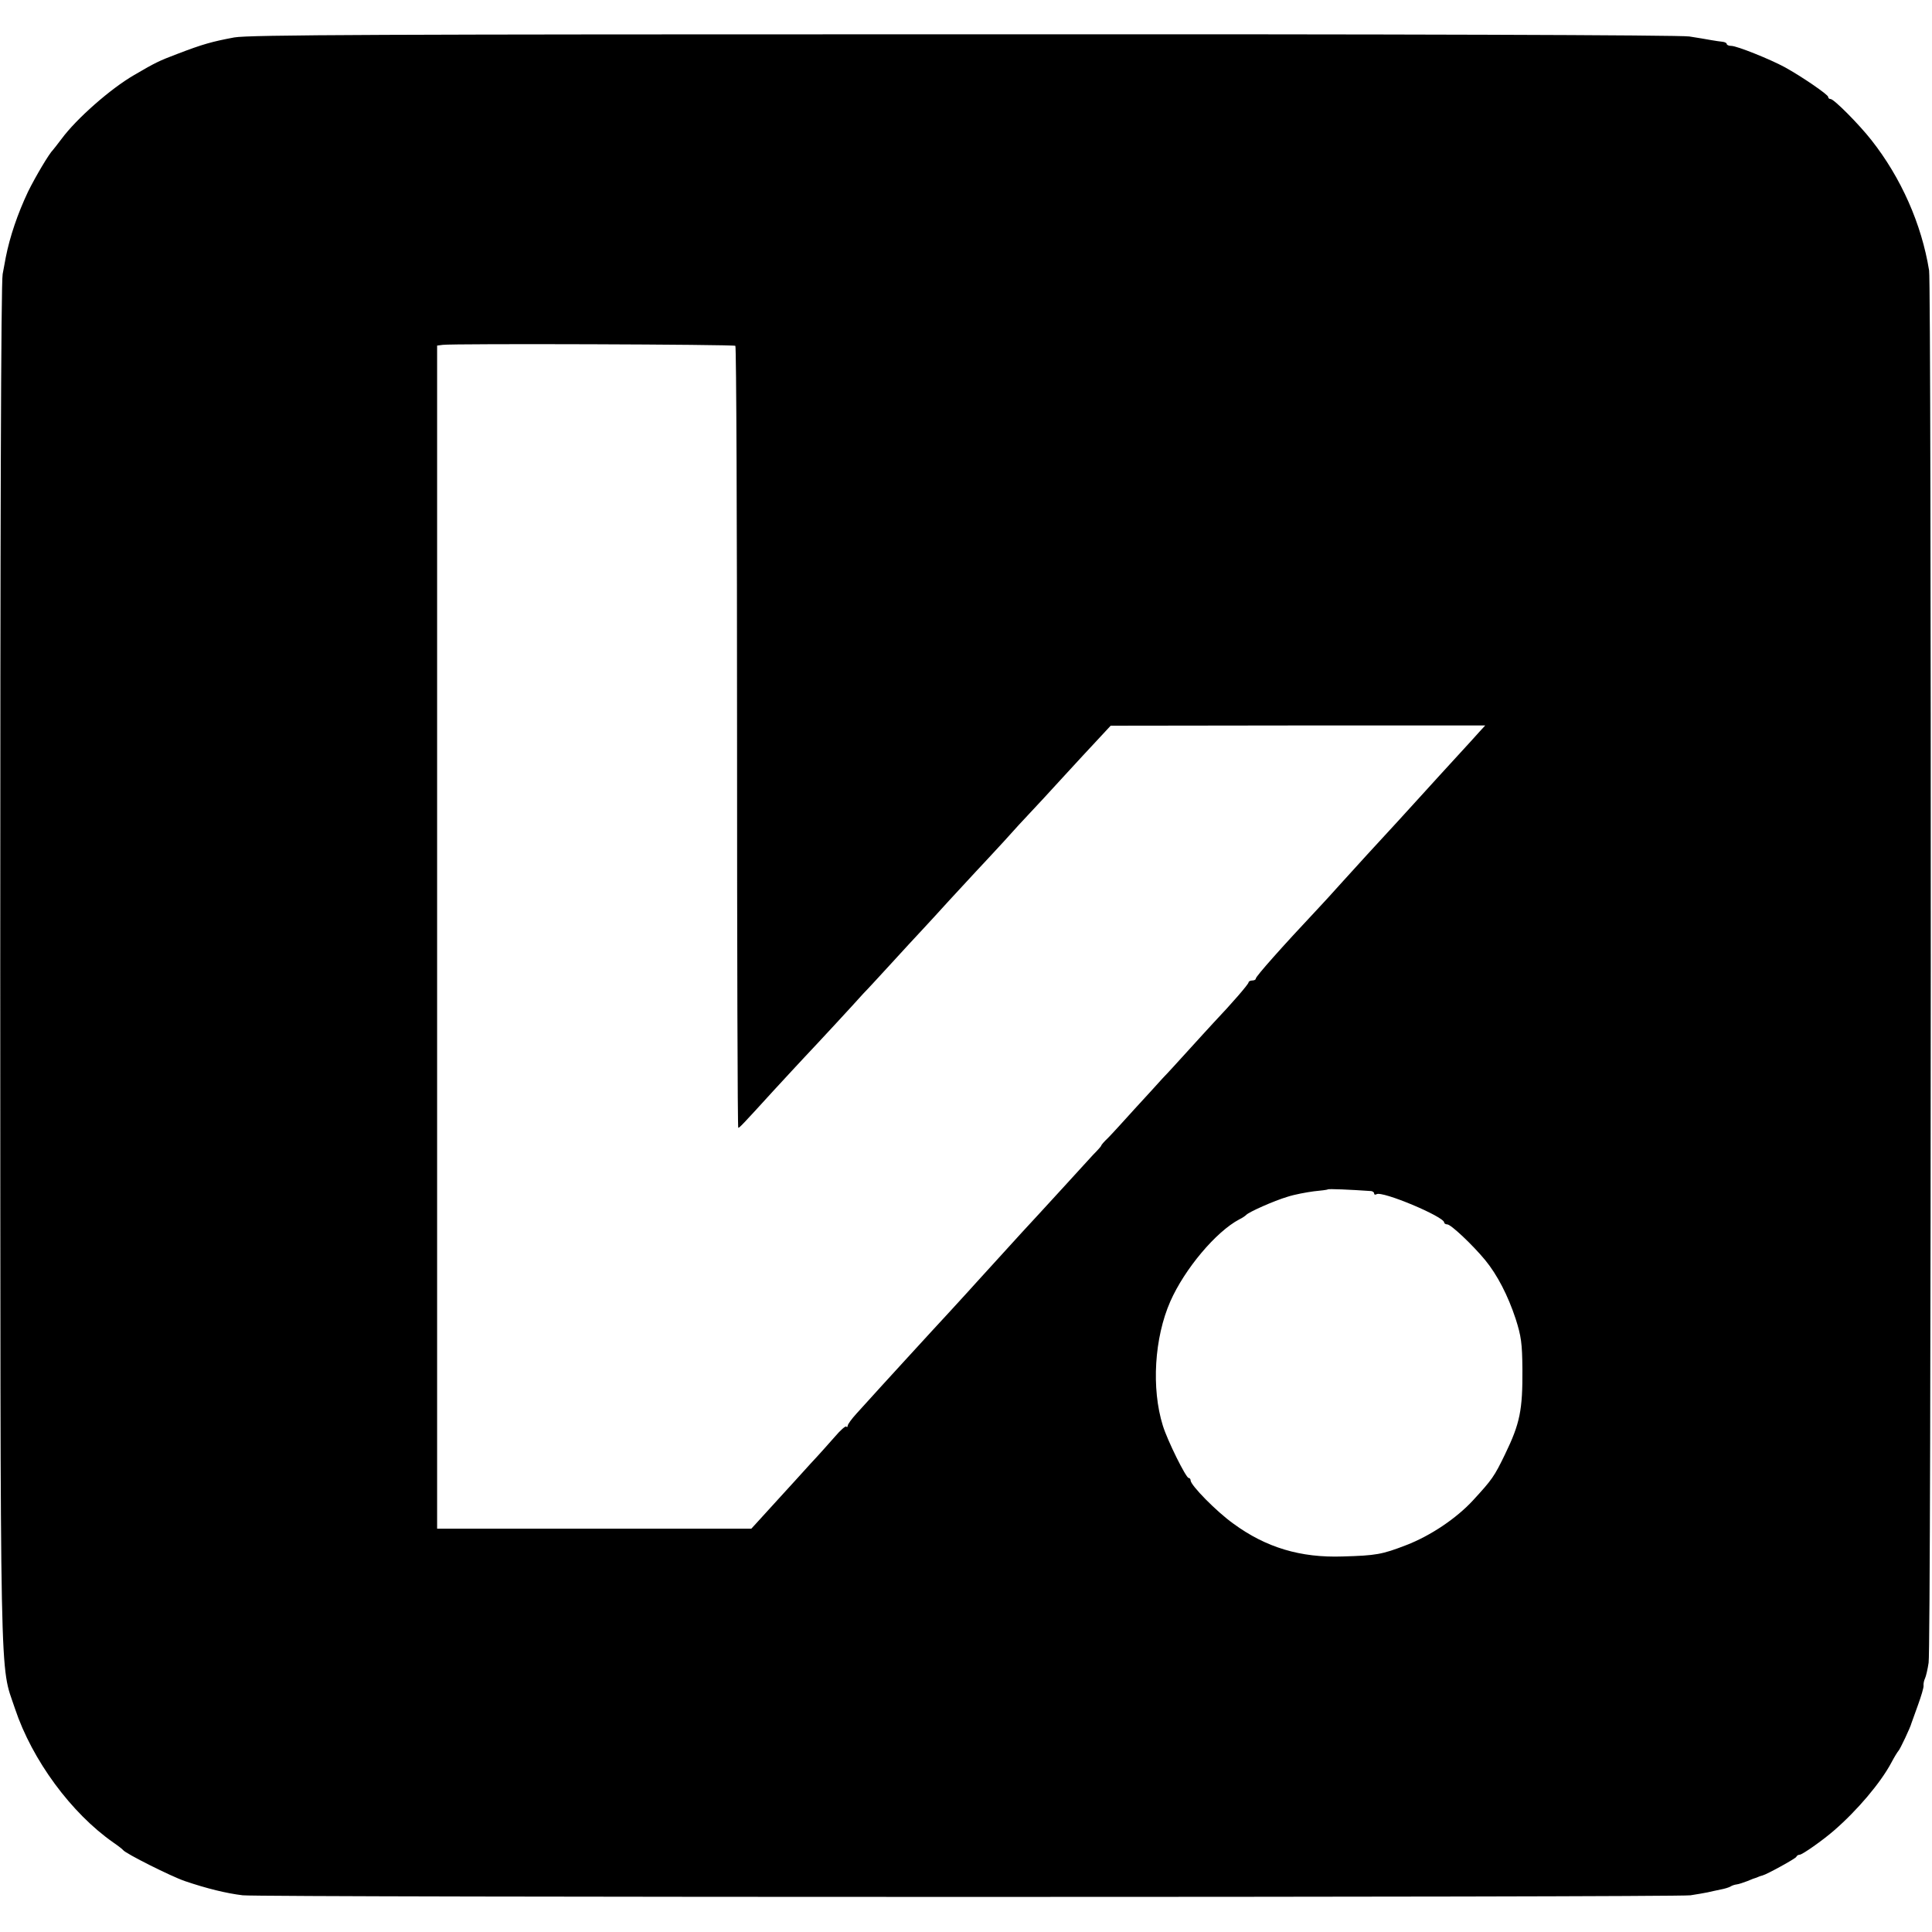 <?xml version="1.0" standalone="no"?>
<!DOCTYPE svg PUBLIC "-//W3C//DTD SVG 20010904//EN"
 "http://www.w3.org/TR/2001/REC-SVG-20010904/DTD/svg10.dtd">
<svg version="1.0" xmlns="http://www.w3.org/2000/svg"
 width="800pt" height="800pt" viewBox="0 0 800 800"
 preserveAspectRatio="xMidYMid meet">
<g transform="translate(0,800) scale(0.1,-0.1)"
fill="#000000" stroke="none">
<path d="M970 7845 c-91 -17 -131 -28 -235 -68 -77 -29 -93 -37 -180 -88 -97
-56 -239 -181 -300 -264 -17 -22 -32 -42 -35 -45 -16 -15 -73 -111 -104 -174
-43 -91 -75 -185 -92 -271 -2 -11 -8 -42 -13 -70 -7 -32 -10 -1071 -10 -2865
1 -3080 -3 -2882 61 -3075 71 -213 233 -433 408 -555 19 -13 37 -27 40 -31 10
-14 197 -108 255 -128 91 -31 173 -51 240 -59 78 -9 5936 -9 5995 0 25 4 56 9
70 12 14 3 39 9 55 12 17 3 35 9 40 12 6 4 17 8 26 9 9 1 29 8 45 14 16 7 32
13 37 14 4 2 9 4 12 5 3 1 8 3 13 4 19 5 137 70 140 77 2 5 8 9 14 9 11 0 96
60 142 100 98 85 193 198 237 280 13 25 27 47 30 50 6 5 50 98 54 115 2 6 14
39 27 75 13 36 24 72 23 80 -1 8 2 22 6 30 4 8 11 38 15 65 11 60 12 5701 2
5765 -31 192 -116 384 -239 540 -51 65 -155 170 -169 170 -6 0 -10 4 -10 9 0
9 -109 84 -180 123 -61 33 -198 88 -221 88 -11 0 -19 4 -19 8 0 4 -8 8 -17 9
-10 1 -31 4 -48 7 -16 3 -57 10 -90 15 -37 6 -1202 10 -3005 9 -2420 0 -2958
-2 -3020 -13z m2075 -1277 c4 -4 7 -734 7 -1622 0 -889 2 -1616 5 -1616 5 0
15 10 148 156 50 54 106 115 125 135 19 20 76 81 125 134 50 54 104 113 120
131 17 17 68 73 115 124 47 51 105 115 130 141 25 27 74 80 110 120 36 39 85
92 110 119 25 26 77 83 117 126 39 44 88 97 110 120 21 22 81 87 133 144 52
57 118 128 147 159 l52 56 775 1 776 0 -23 -25 c-12 -13 -29 -32 -37 -41 -82
-89 -192 -210 -211 -231 -21 -24 -148 -162 -219 -239 -14 -15 -59 -65 -100
-110 -41 -46 -88 -97 -105 -115 -143 -152 -255 -278 -255 -287 0 -5 -7 -8 -15
-8 -8 0 -15 -4 -15 -8 0 -7 -69 -87 -145 -167 -16 -18 -64 -69 -105 -115 -41
-45 -88 -97 -105 -114 -16 -18 -68 -75 -115 -126 -47 -52 -97 -107 -112 -122
-16 -15 -28 -29 -28 -32 0 -2 -15 -19 -33 -37 -17 -19 -70 -76 -117 -128 -47
-51 -96 -105 -110 -120 -22 -23 -74 -80 -255 -279 -22 -24 -53 -59 -70 -77
-16 -18 -68 -74 -115 -125 -47 -51 -96 -105 -110 -120 -34 -37 -161 -176 -204
-224 -20 -22 -36 -44 -36 -50 0 -5 -3 -7 -6 -3 -3 3 -24 -15 -46 -41 -23 -26
-68 -77 -102 -113 -33 -37 -92 -101 -131 -144 -38 -42 -80 -88 -92 -101 l-22
-24 -651 0 -650 0 0 2449 0 2450 23 3 c42 6 1206 2 1212 -4z m2633 -3500 c6
-1 12 -5 12 -10 0 -5 5 -6 10 -3 23 15 280 -93 280 -117 0 -4 6 -8 13 -8 15 0
105 -85 157 -148 50 -61 94 -146 126 -243 23 -72 27 -101 28 -209 1 -169 -10
-224 -72 -352 -45 -93 -54 -105 -132 -190 -69 -75 -176 -147 -277 -186 -101
-39 -125 -43 -263 -47 -175 -6 -318 37 -453 136 -70 50 -177 159 -177 179 0 6
-4 10 -8 10 -11 0 -88 155 -107 217 -48 154 -35 364 31 514 59 134 189 289
286 340 13 6 25 15 28 18 10 12 116 59 170 75 30 10 80 19 110 23 30 3 56 6
58 8 3 3 95 -1 180 -7z"/>
</g>
</svg>
